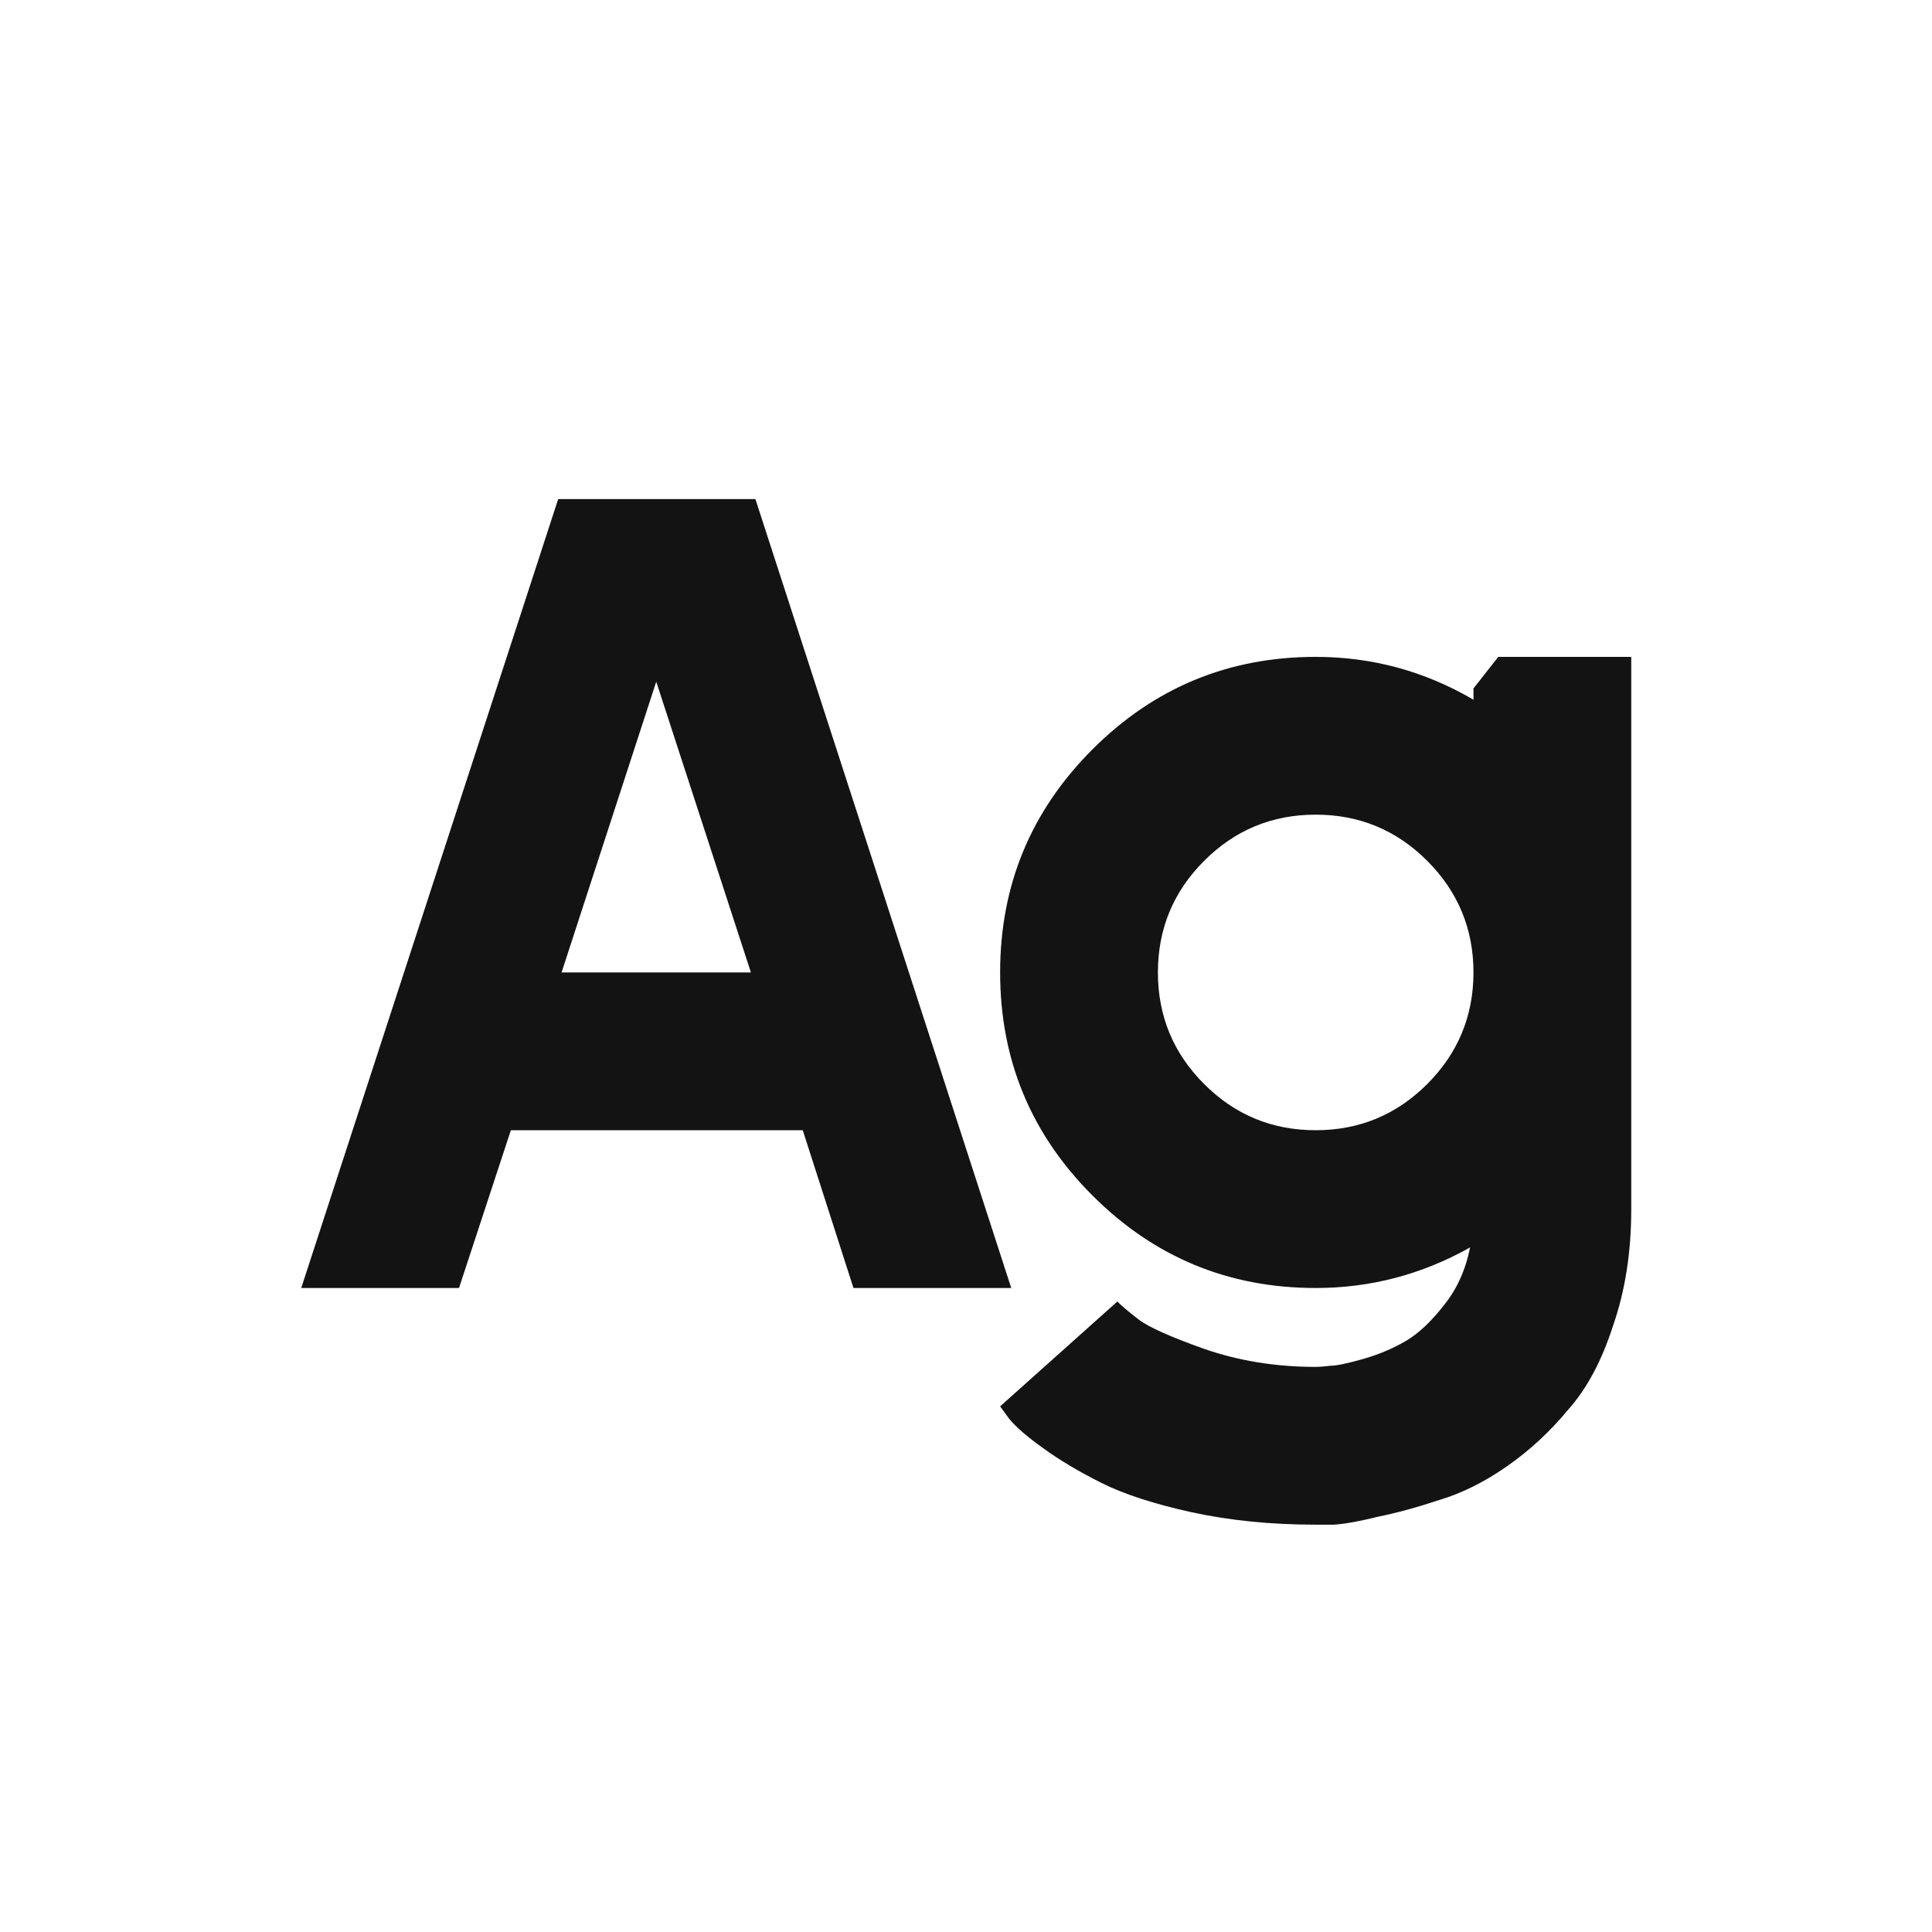 <svg width="24" height="24" viewBox="0 0 24 24" fill="none" xmlns="http://www.w3.org/2000/svg">
<path d="M10.602 16L9.972 14.04H6.346L5.702 16H3.742L6.934 6.2H9.384L12.562 16H10.602ZM6.976 12.08H9.328L8.152 8.468L6.976 12.08ZM18.304 8.552L18.612 8.16H20.264V15.02C20.264 15.552 20.189 16.033 20.04 16.462C19.9 16.901 19.713 17.251 19.48 17.512C19.256 17.783 19.004 18.016 18.724 18.212C18.444 18.408 18.164 18.548 17.884 18.632C17.604 18.725 17.347 18.795 17.114 18.842C16.89 18.898 16.708 18.931 16.568 18.94H16.344C15.793 18.94 15.28 18.889 14.804 18.786C14.337 18.683 13.964 18.562 13.684 18.422C13.404 18.282 13.161 18.137 12.956 17.988C12.76 17.848 12.62 17.727 12.536 17.624L12.424 17.47L13.88 16.168C13.936 16.224 14.024 16.299 14.146 16.392C14.267 16.485 14.538 16.607 14.958 16.756C15.387 16.905 15.849 16.98 16.344 16.98C16.39 16.98 16.451 16.975 16.526 16.966C16.6 16.966 16.736 16.938 16.932 16.882C17.128 16.826 17.305 16.751 17.464 16.658C17.622 16.565 17.781 16.415 17.94 16.21C18.098 16.014 18.206 15.776 18.262 15.496C17.664 15.832 17.025 16 16.344 16C15.261 16 14.337 15.617 13.572 14.852C12.806 14.087 12.424 13.163 12.424 12.08C12.424 10.997 12.806 10.073 13.572 9.308C14.337 8.543 15.261 8.16 16.344 8.16C17.044 8.16 17.697 8.337 18.304 8.692V8.552ZM14.958 13.466C15.34 13.849 15.802 14.04 16.344 14.04C16.885 14.04 17.347 13.849 17.73 13.466C18.112 13.083 18.304 12.621 18.304 12.08C18.304 11.539 18.112 11.077 17.73 10.694C17.347 10.311 16.885 10.12 16.344 10.12C15.802 10.12 15.34 10.311 14.958 10.694C14.575 11.077 14.384 11.539 14.384 12.08C14.384 12.621 14.575 13.083 14.958 13.466Z" fill="#131313"/>
</svg>
